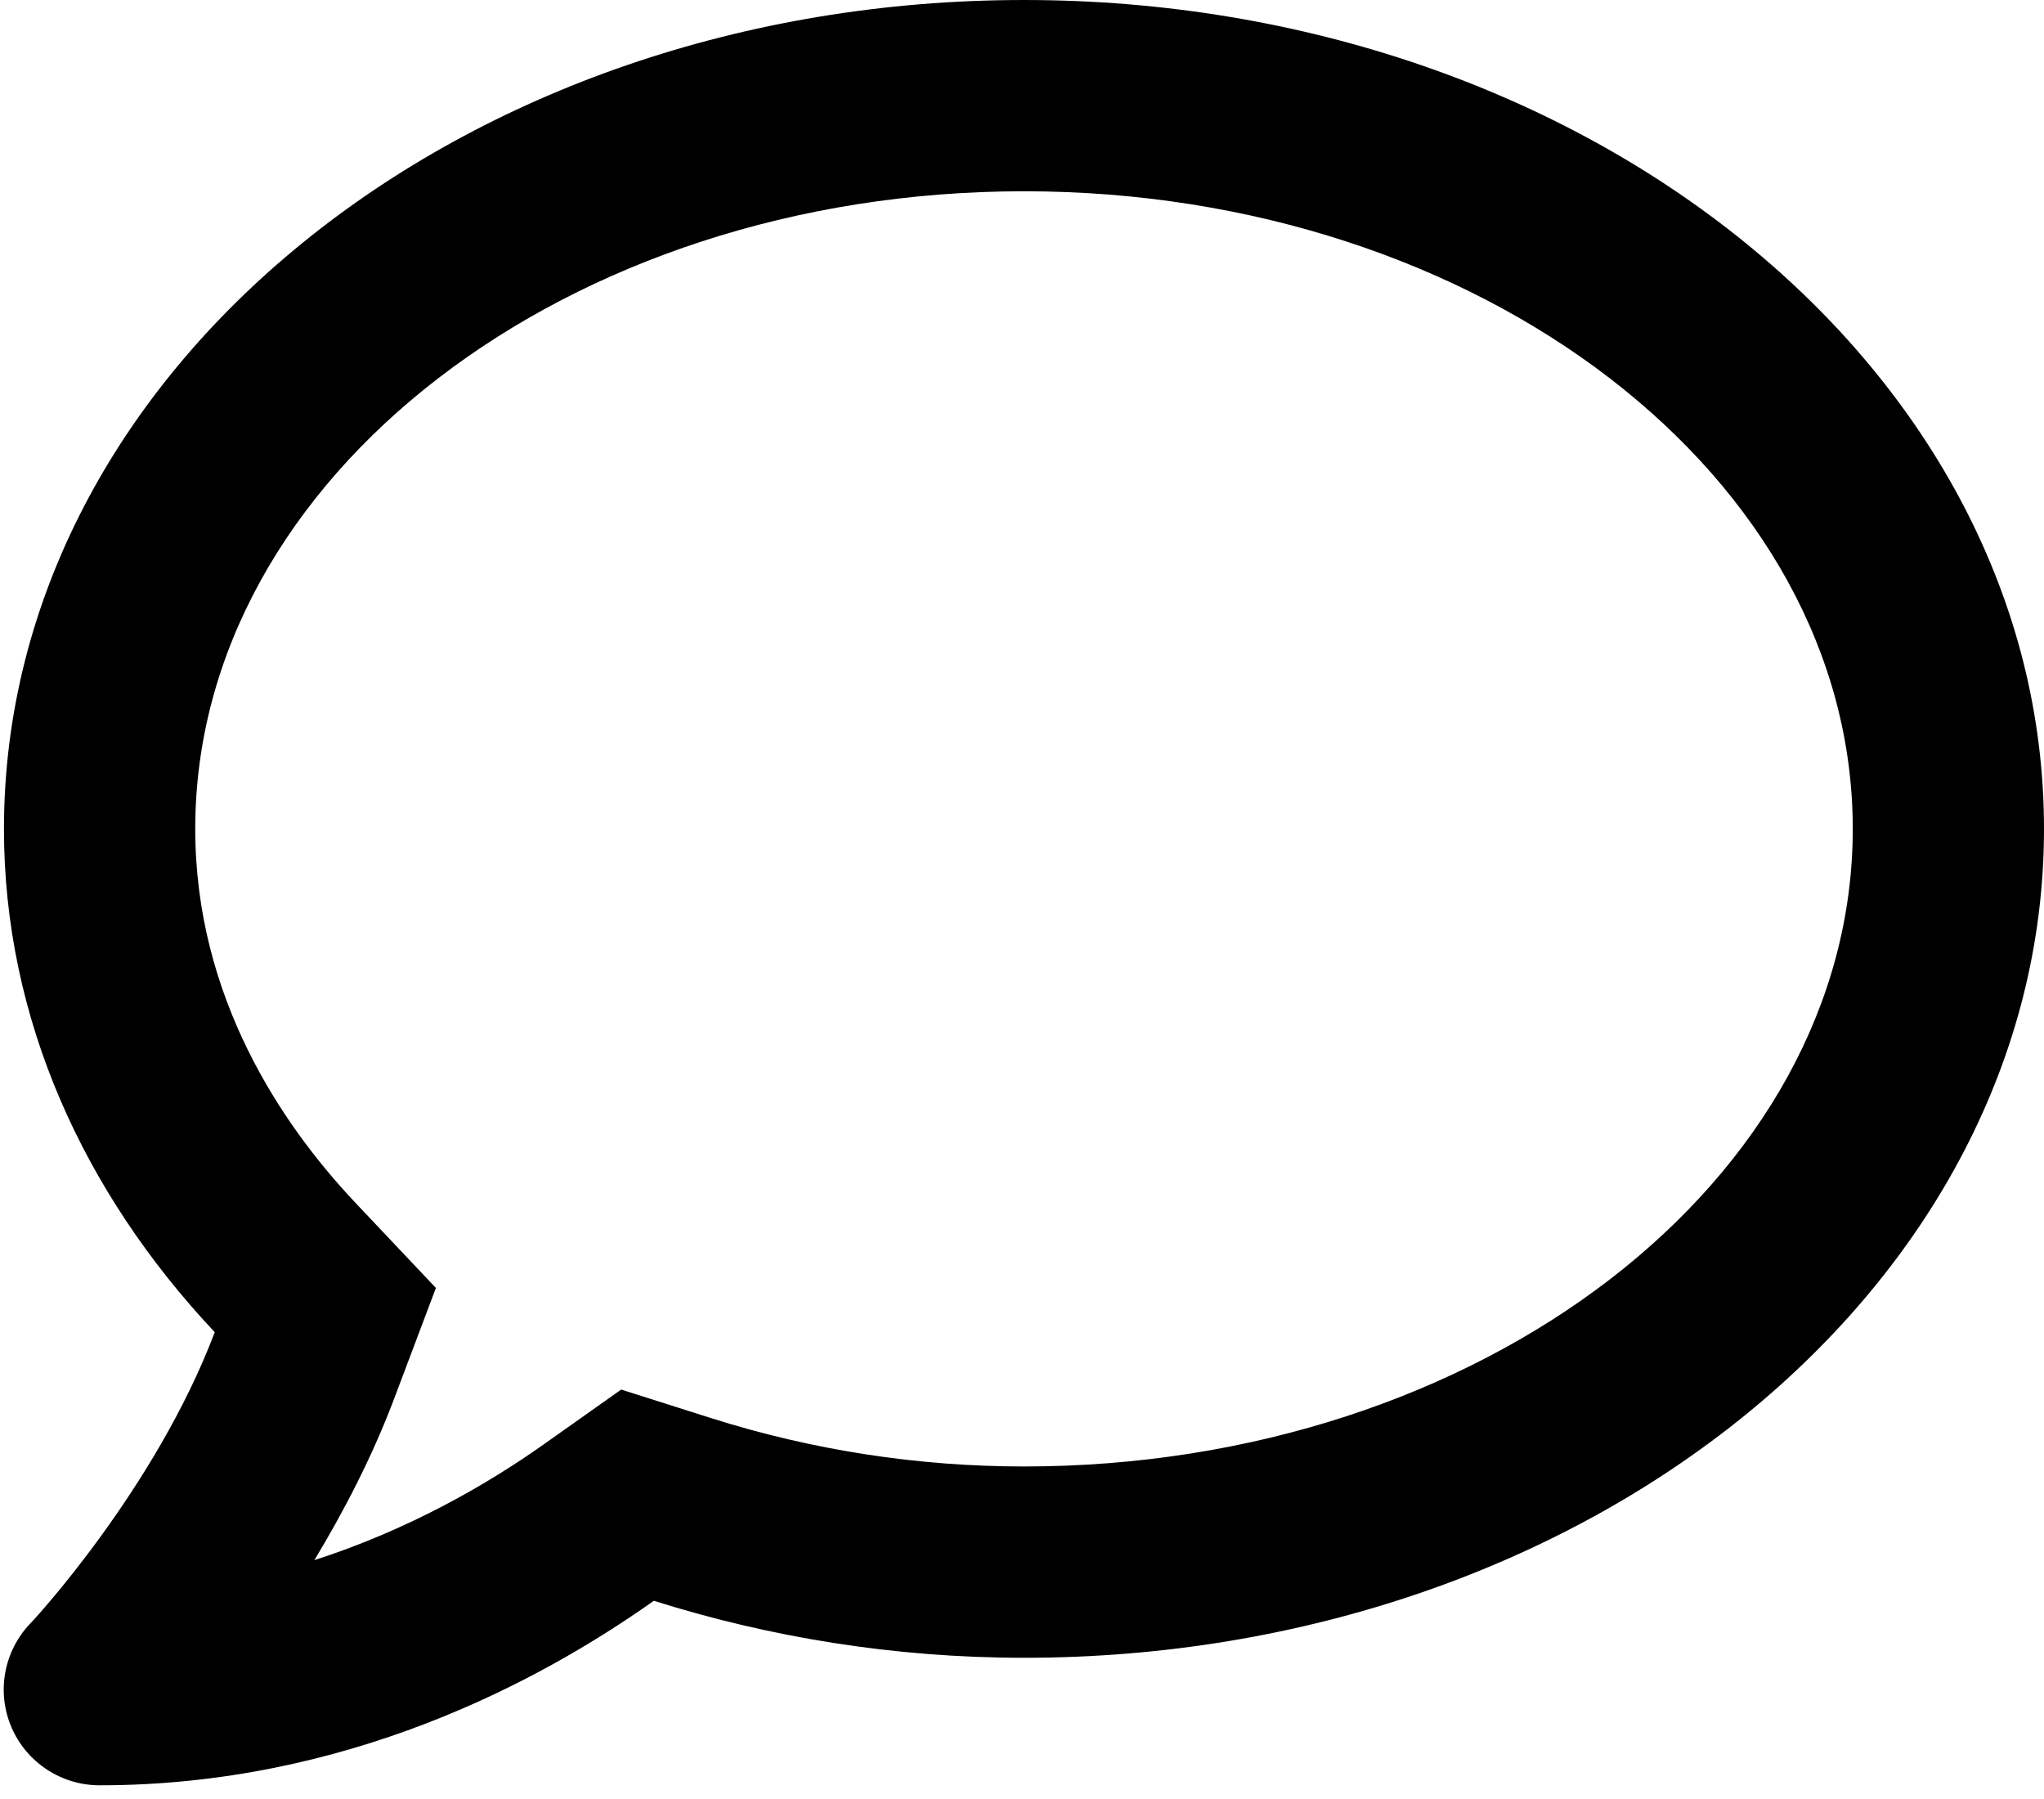 ﻿<?xml version="1.0" encoding="utf-8"?>
<svg version="1.1" xmlns:xlink="http://www.w3.org/1999/xlink" width="50px" height="44px" xmlns="http://www.w3.org/2000/svg">
  <defs>
    <pattern id="BGPattern" patternUnits="userSpaceOnUse" alignment="0 0" imageRepeat="None" />
    <mask fill="white" id="Clip1098">
      <path d="M 50 20.273  C 50 9.074  38.83 0  25.049 0  C 11.267 0  0.097 9.074  0.097 20.273  C 0.097 24.912  2.037 29.162  5.253 32.583  C 3.801 36.423  0.78 39.678  0.731 39.717  C 0.088 40.4  -0.088 41.394  0.283 42.251  C 0.653 43.109  1.501 43.665  2.437 43.665  C 8.431 43.665  13.158 41.16  15.994 39.152  C 18.811 40.039  21.852 40.546  25.049 40.546  C 38.83 40.546  50 31.472  50 20.273  Z M 45.322 20.273  C 45.322 28.869  36.228 35.867  25.049 35.867  C 22.446 35.867  19.873 35.468  17.407 34.688  L 15.195 33.986  L 13.294 35.331  C 11.901 36.316  9.99 37.417  7.69 38.158  C 8.402 36.979  9.094 35.653  9.63 34.24  L 10.663 31.501  L 8.655 29.376  C 6.891 27.495  4.776 24.386  4.776 20.273  C 4.776 11.676  13.869 4.678  25.049 4.678  C 36.228 4.678  45.322 11.676  45.322 20.273  Z " fill-rule="evenodd" />
    </mask>
  </defs>
  <g>
    <path d="M 50 20.273  C 50 9.074  38.83 0  25.049 0  C 11.267 0  0.097 9.074  0.097 20.273  C 0.097 24.912  2.037 29.162  5.253 32.583  C 3.801 36.423  0.78 39.678  0.731 39.717  C 0.088 40.4  -0.088 41.394  0.283 42.251  C 0.653 43.109  1.501 43.665  2.437 43.665  C 8.431 43.665  13.158 41.16  15.994 39.152  C 18.811 40.039  21.852 40.546  25.049 40.546  C 38.83 40.546  50 31.472  50 20.273  Z M 45.322 20.273  C 45.322 28.869  36.228 35.867  25.049 35.867  C 22.446 35.867  19.873 35.468  17.407 34.688  L 15.195 33.986  L 13.294 35.331  C 11.901 36.316  9.99 37.417  7.69 38.158  C 8.402 36.979  9.094 35.653  9.63 34.24  L 10.663 31.501  L 8.655 29.376  C 6.891 27.495  4.776 24.386  4.776 20.273  C 4.776 11.676  13.869 4.678  25.049 4.678  C 36.228 4.678  45.322 11.676  45.322 20.273  Z " fill-rule="nonzero" fill="rgba(0, 0, 0, 1)" stroke="none" class="fill" />
    <path d="M 50 20.273  C 50 9.074  38.83 0  25.049 0  C 11.267 0  0.097 9.074  0.097 20.273  C 0.097 24.912  2.037 29.162  5.253 32.583  C 3.801 36.423  0.78 39.678  0.731 39.717  C 0.088 40.4  -0.088 41.394  0.283 42.251  C 0.653 43.109  1.501 43.665  2.437 43.665  C 8.431 43.665  13.158 41.16  15.994 39.152  C 18.811 40.039  21.852 40.546  25.049 40.546  C 38.83 40.546  50 31.472  50 20.273  Z " stroke-width="0" stroke-dasharray="0" stroke="rgba(255, 255, 255, 0)" fill="none" class="stroke" mask="url(#Clip1098)" />
    <path d="M 45.322 20.273  C 45.322 28.869  36.228 35.867  25.049 35.867  C 22.446 35.867  19.873 35.468  17.407 34.688  L 15.195 33.986  L 13.294 35.331  C 11.901 36.316  9.99 37.417  7.69 38.158  C 8.402 36.979  9.094 35.653  9.63 34.24  L 10.663 31.501  L 8.655 29.376  C 6.891 27.495  4.776 24.386  4.776 20.273  C 4.776 11.676  13.869 4.678  25.049 4.678  C 36.228 4.678  45.322 11.676  45.322 20.273  Z " stroke-width="0" stroke-dasharray="0" stroke="rgba(255, 255, 255, 0)" fill="none" class="stroke" mask="url(#Clip1098)" />
  </g>
</svg>